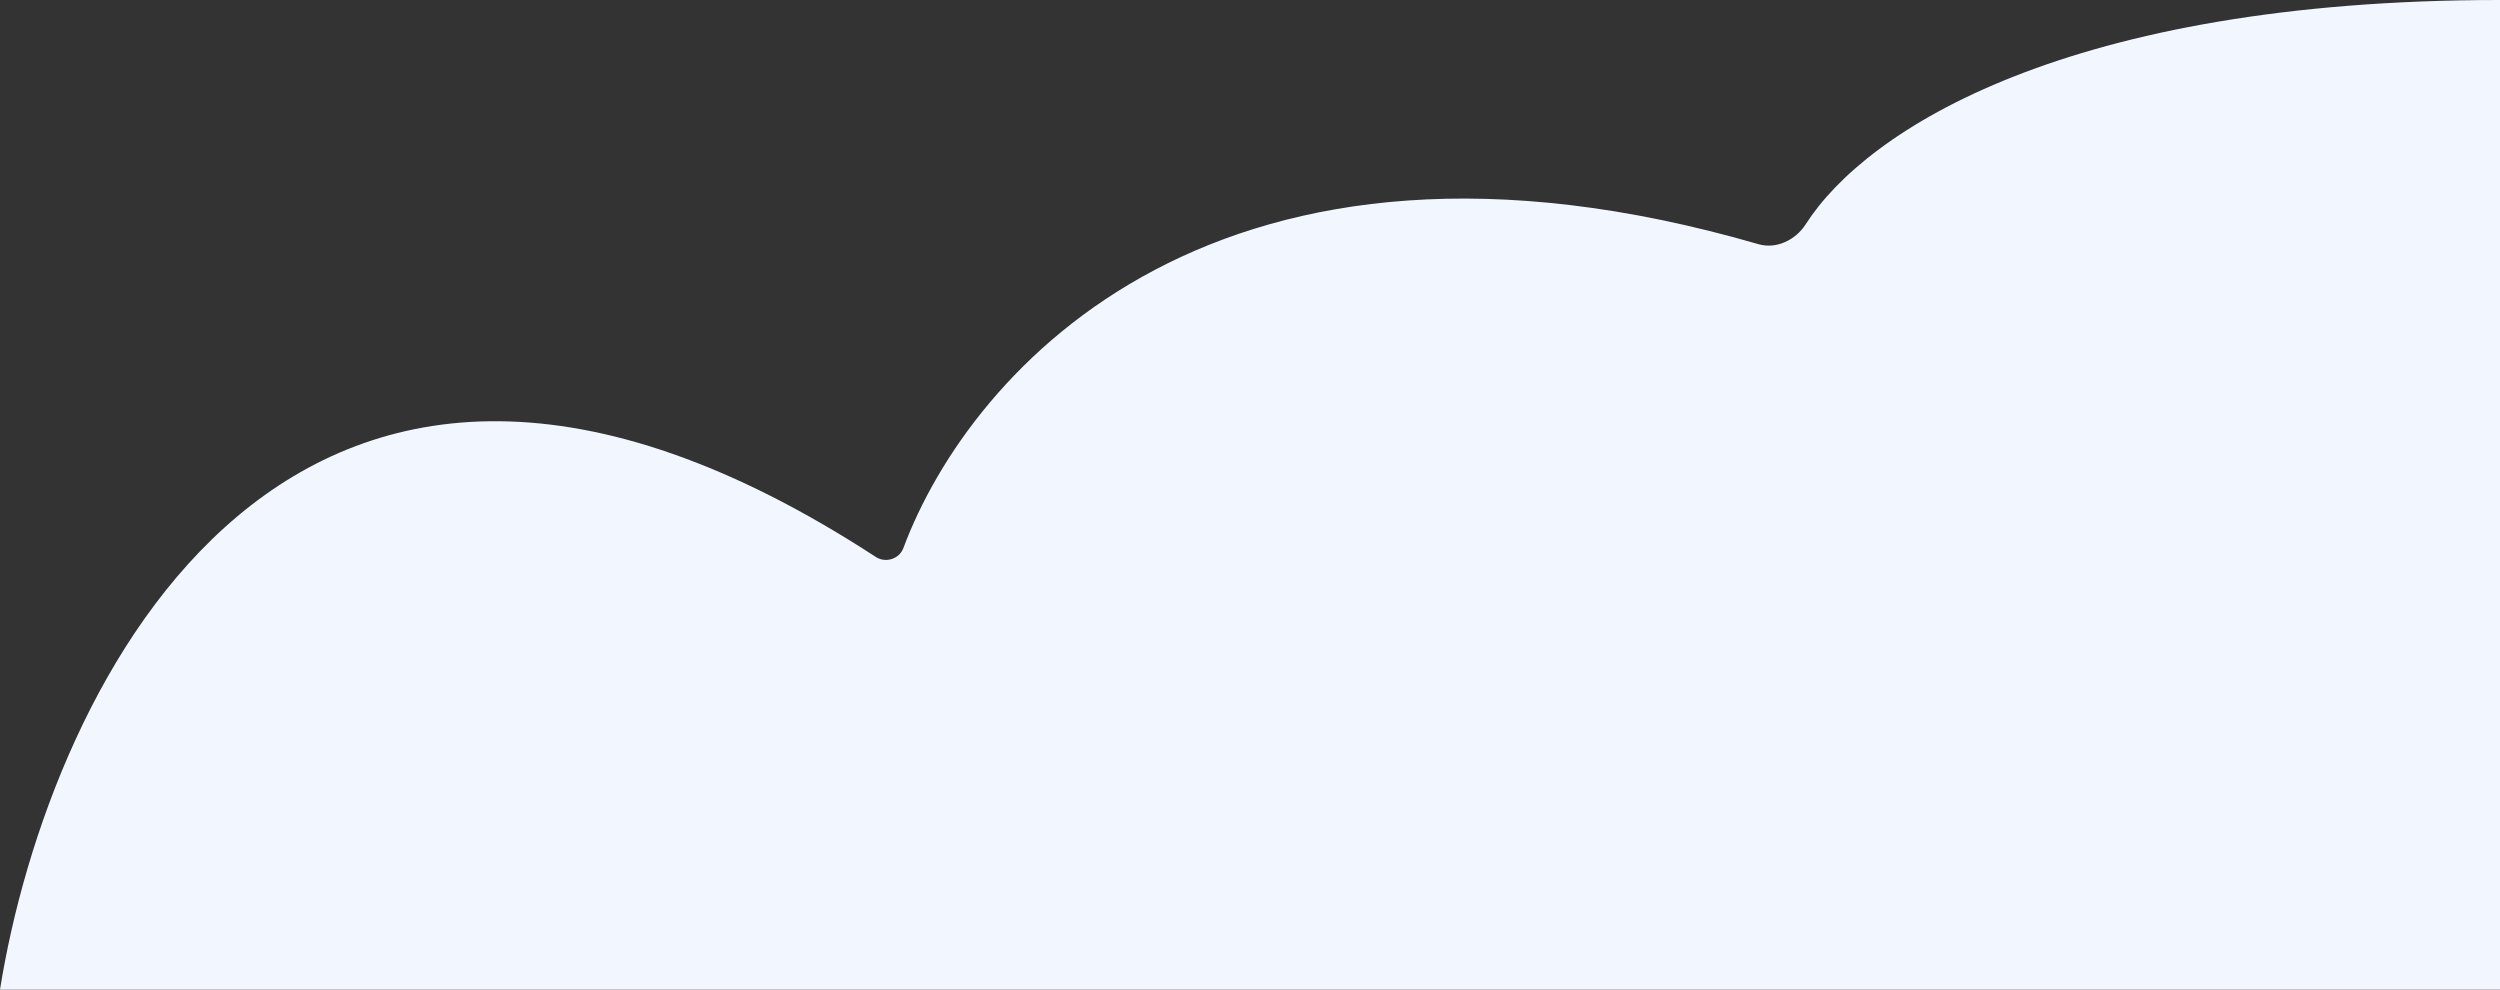 <svg width="1440" height="570" viewBox="0 0 1440 570" fill="none" xmlns="http://www.w3.org/2000/svg">
<rect x="0" y="0" width="1440" height="570" fill="#333333" stroke="none"/>
<path d="M0 570H987H1440V0C1191.33 8.59765e-06 1074.98 74.566 1040.11 129.149C1034.32 138.209 1023.22 143.653 1012.9 140.659C703.401 50.883 559.209 211.616 520.34 315.698C517.985 322.004 510.099 324.479 504.459 320.804C168.397 101.805 28.18 394.266 0 570Z" fill="#F2F7FF"/>
</svg>
